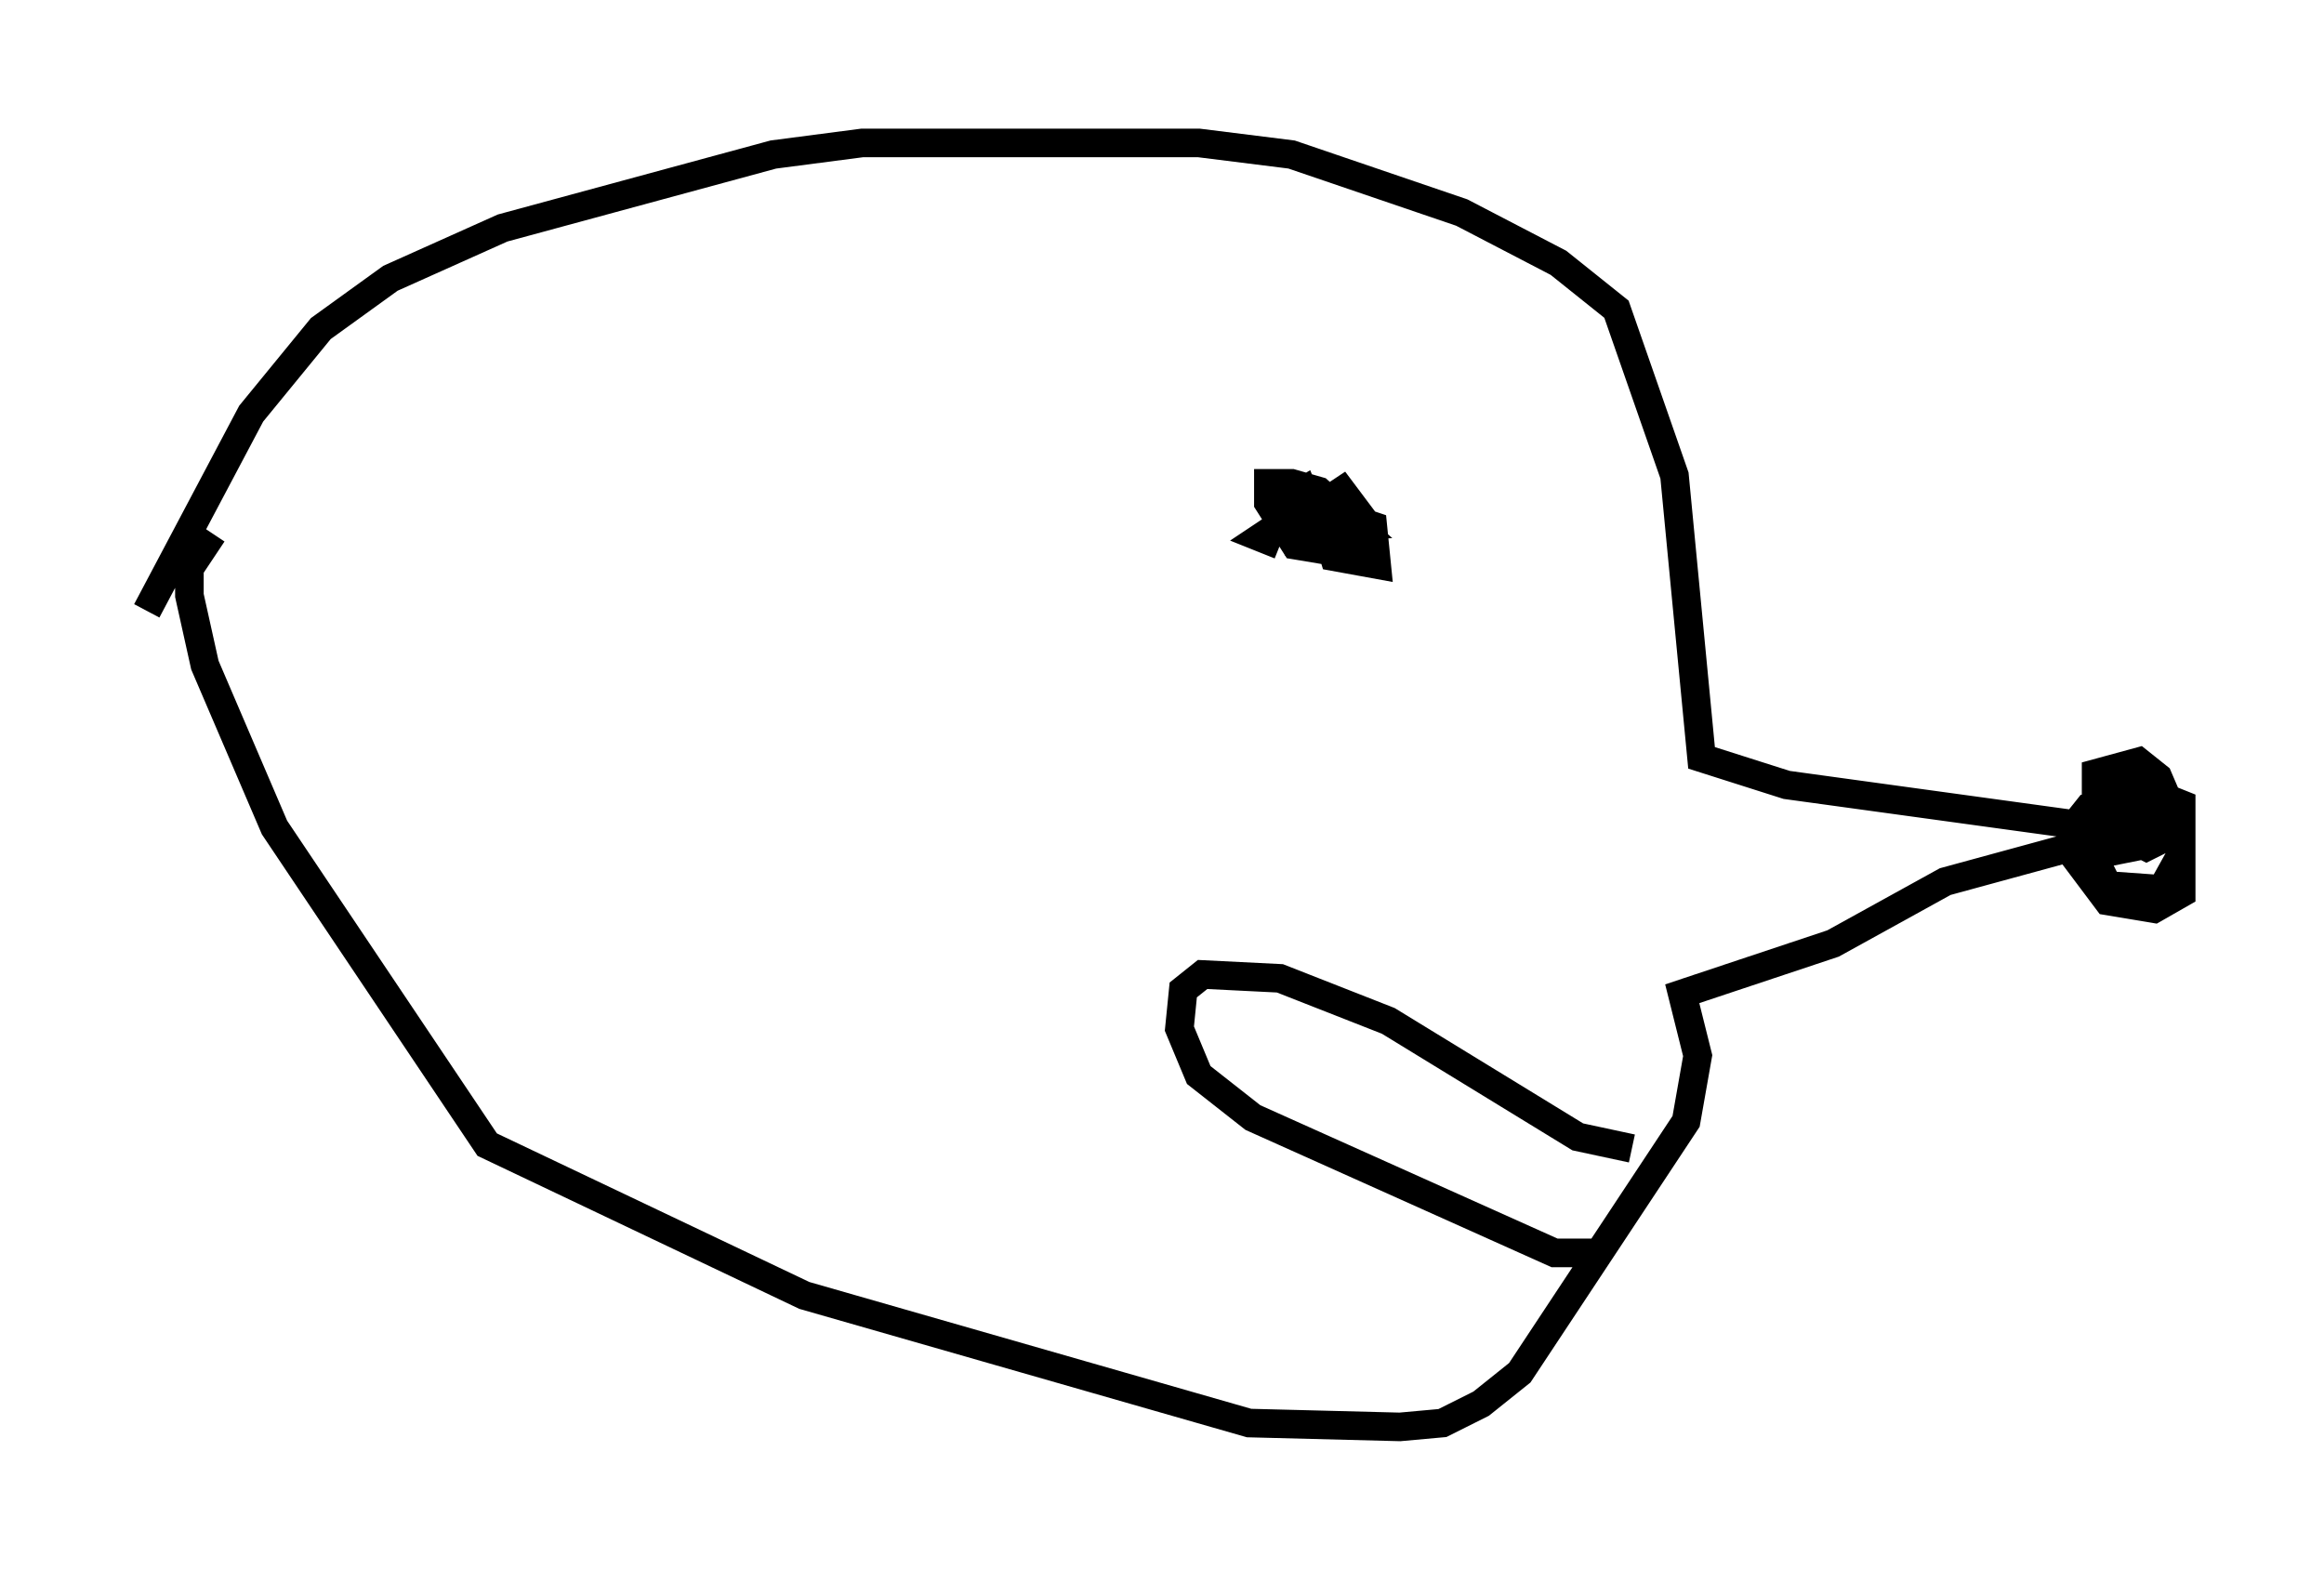 <?xml version="1.0" encoding="utf-8" ?>
<svg baseProfile="full" height="54.925" version="1.1" width="81.312" xmlns="http://www.w3.org/2000/svg" xmlns:ev="http://www.w3.org/2001/xml-events" xmlns:xlink="http://www.w3.org/1999/xlink"><defs /><rect fill="white" height="54.925" width="81.312" x="0" y="0" /><path d="M5, 23.674 m0.135, -2.3 l3.654, -6.901 2.436, -2.977 l2.436, -1.759 3.924, -1.759 l9.472, -2.571 3.112, -0.406 l11.773, 0.0 3.248, 0.406 l5.954, 2.03 3.383, 1.759 l2.03, 1.624 2.03, 5.819 l0.947, 9.878 2.977, 0.947 l10.825, 1.488 -0.812, 0.677 l-4.465, 1.218 -3.924, 2.165 l-5.277, 1.759 0.541, 2.165 l-0.406, 2.3 -5.819, 8.796 l-1.353, 1.083 -1.353, 0.677 l-1.488, 0.135 -5.277, -0.135 l-15.561, -4.465 -11.096, -5.277 l-7.442, -11.096 -2.436, -5.683 l-0.541, -2.436 0.0, -0.947 l0.812, -1.218 m65.899, 9.878 l0.0, -1.488 1.488, -0.406 l0.677, 0.541 0.812, 1.894 l0.0, 2.165 -0.947, 0.541 l-1.624, -0.271 -1.218, -1.624 l0.0, -0.947 0.541, -0.677 l2.571, -0.406 0.677, 0.271 l0.0, 1.759 -0.677, 1.218 l-1.894, -0.135 -0.677, -1.353 l0.0, -0.812 0.677, -0.406 l1.624, 0.135 0.541, 0.677 l-0.812, 0.406 -0.812, -0.406 l0.0, -0.677 0.677, -0.406 l0.406, 0.812 -0.677, 0.271 l-0.271, -1.488 0.271, 1.894 l-0.677, 0.135 -0.271, -2.571 l0.812, -0.135 0.541, 0.677 l-0.271, 0.541 m-29.364, -11.367 l0.0, 0.0 m-0.677, 2.165 l-0.677, -0.271 0.812, -0.541 l2.3, -0.135 0.812, 0.271 l0.135, 1.353 -1.488, -0.271 l-0.541, -1.759 0.812, -0.541 l0.812, 1.083 0.0, 0.677 l-2.436, 0.0 -0.406, -1.353 l0.677, -0.406 0.541, 1.353 l-0.677, 0.135 -0.406, -0.677 l0.677, -0.271 0.677, 0.0 l0.0, 0.812 -0.271, 0.677 l-0.812, -0.135 -0.947, -1.488 l0.0, -0.677 0.812, 0.0 l0.947, 0.271 1.353, 1.218 l-2.3, 0.135 1.488, -0.406 l-0.677, 0.541 -0.541, -0.677 l1.624, 0.541 0.135, 0.677 l-0.406, 0.0 m8.931, 24.628 l-1.353, 0.0 -10.555, -4.736 l-1.894, -1.488 -0.677, -1.624 l0.135, -1.353 0.677, -0.541 l2.706, 0.135 3.789, 1.488 l6.631, 4.059 1.894, 0.406 " fill="none" stroke="black" stroke-width="1" /></svg>